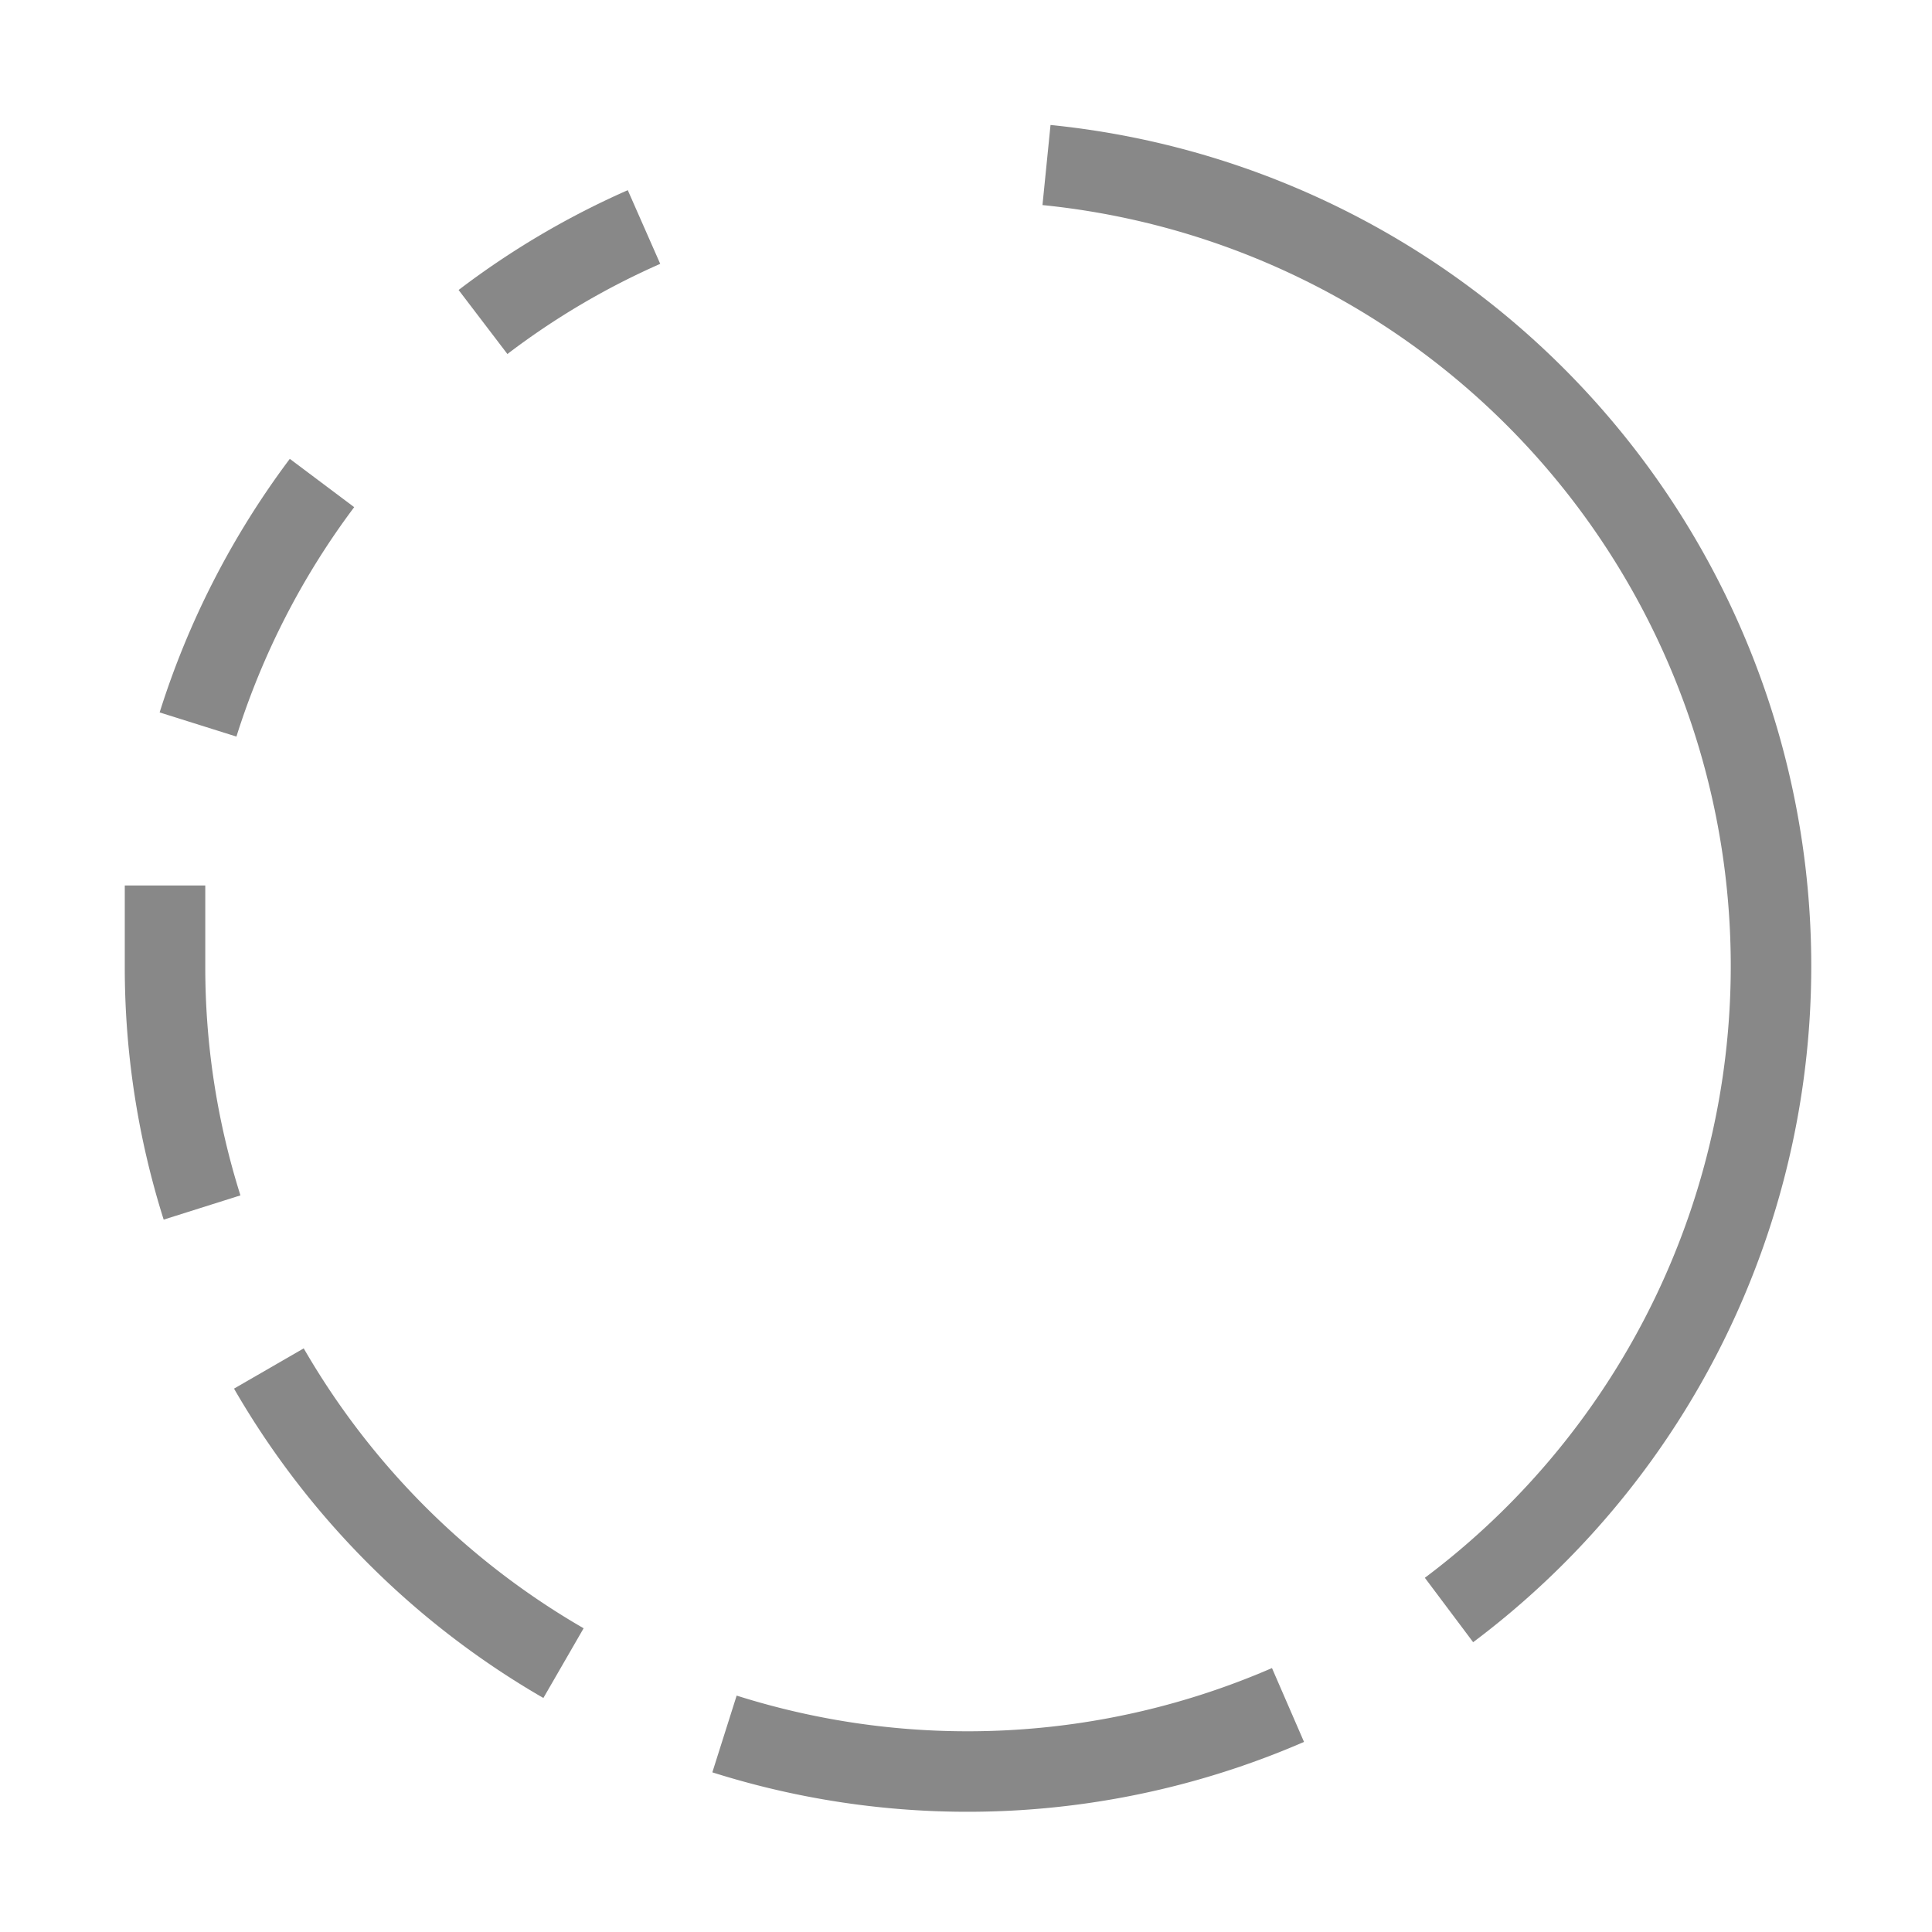 <svg xmlns="http://www.w3.org/2000/svg" viewBox="0 0 24 24">
    <path d="M9,21.54a10,10,0,0,0,7-.36" fill="none" stroke="#888"/>
    <path d="M3.34,17A10,10,0,0,0,7,20.66" fill="none" stroke="#888"/>
    <path d="M2.05,11c0,.33,0,.67,0,1a9.91,9.91,0,0,0,.46,3" fill="none" stroke="#888"/>
    <path d="M4,6A10,10,0,0,0,2.46,9" fill="none" stroke="#888"/>
    <path d="M8,2.82A9.85,9.85,0,0,0,6,4" fill="none" stroke="#888"/>
    <path d="M18,20A10,10,0,0,0,13,2.05" fill="none" stroke="#888"/>

</svg>
